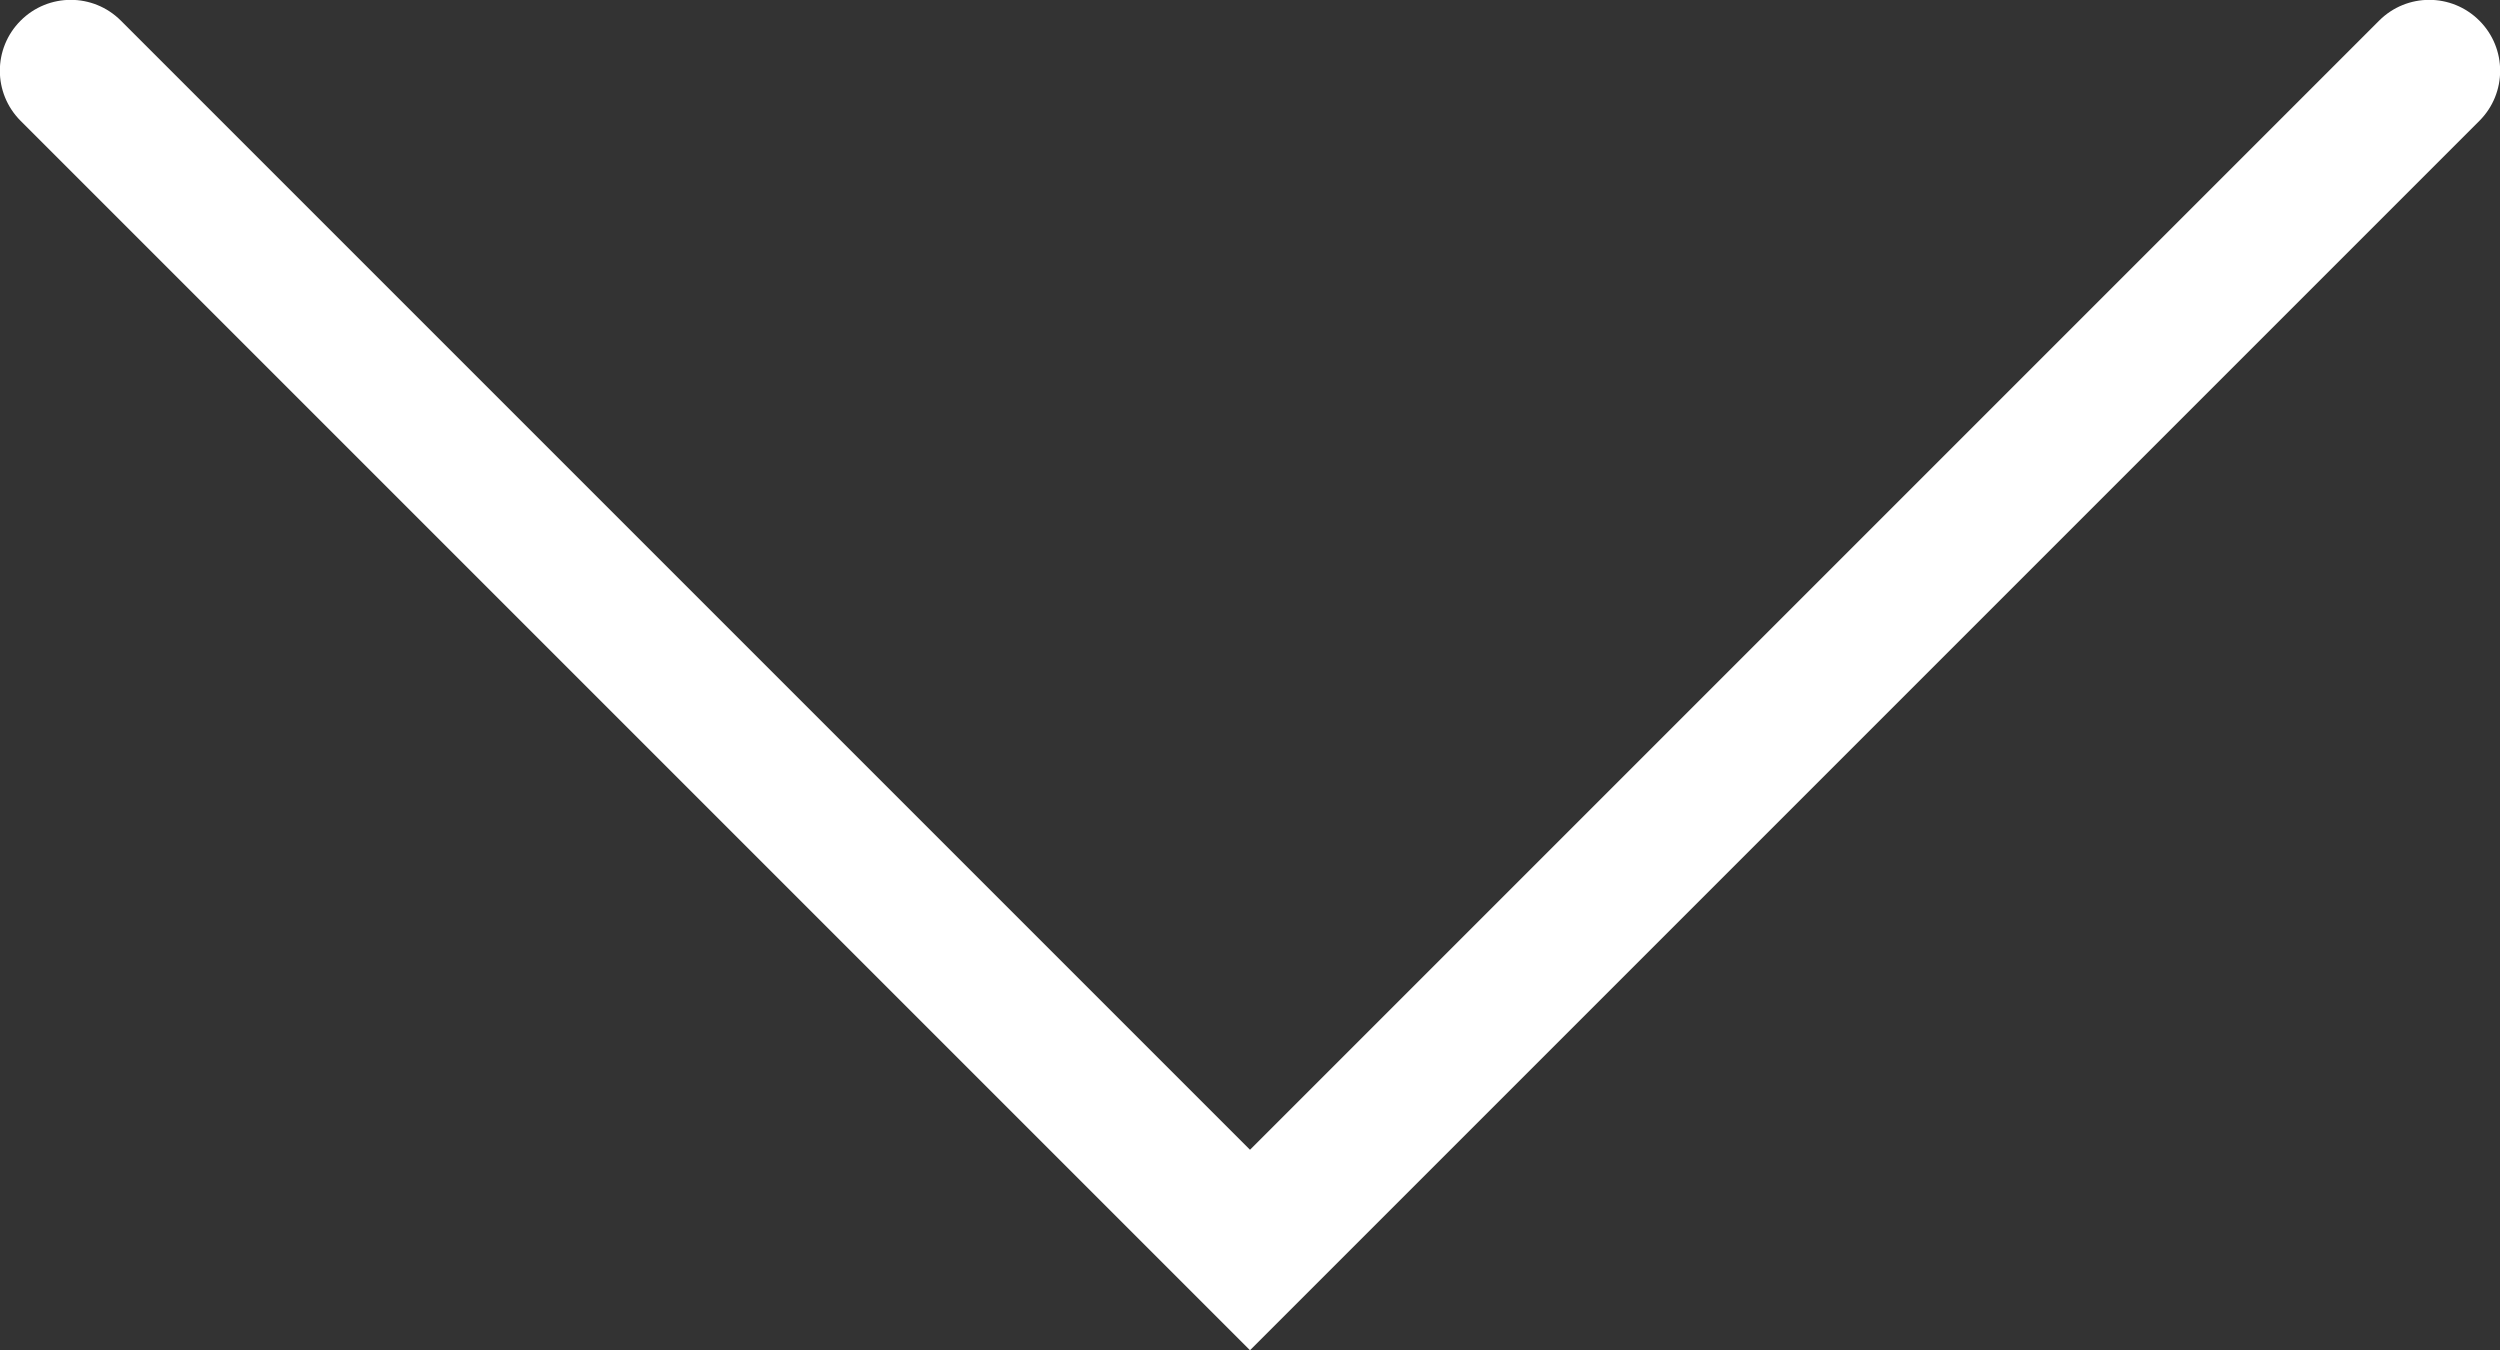 <?xml version="1.0" encoding="UTF-8"?><svg id="Layer_1" xmlns="http://www.w3.org/2000/svg" viewBox="0 0 42.4 22.9"><rect x="0" y="0" width="42.4" height="22.9" fill="#333333" stroke="none"/><defs><style>.cls-1{fill:#fff;}</style></defs><path class="cls-1" d="m21.2,22.9L.35,2.05C-.12,1.58-.12.82.35.35S1.58-.12,2.05.35l19.15,19.15L40.35.35c.47-.47,1.23-.47,1.7,0s.47,1.23,0,1.7l-20.85,20.85Z"/></svg>